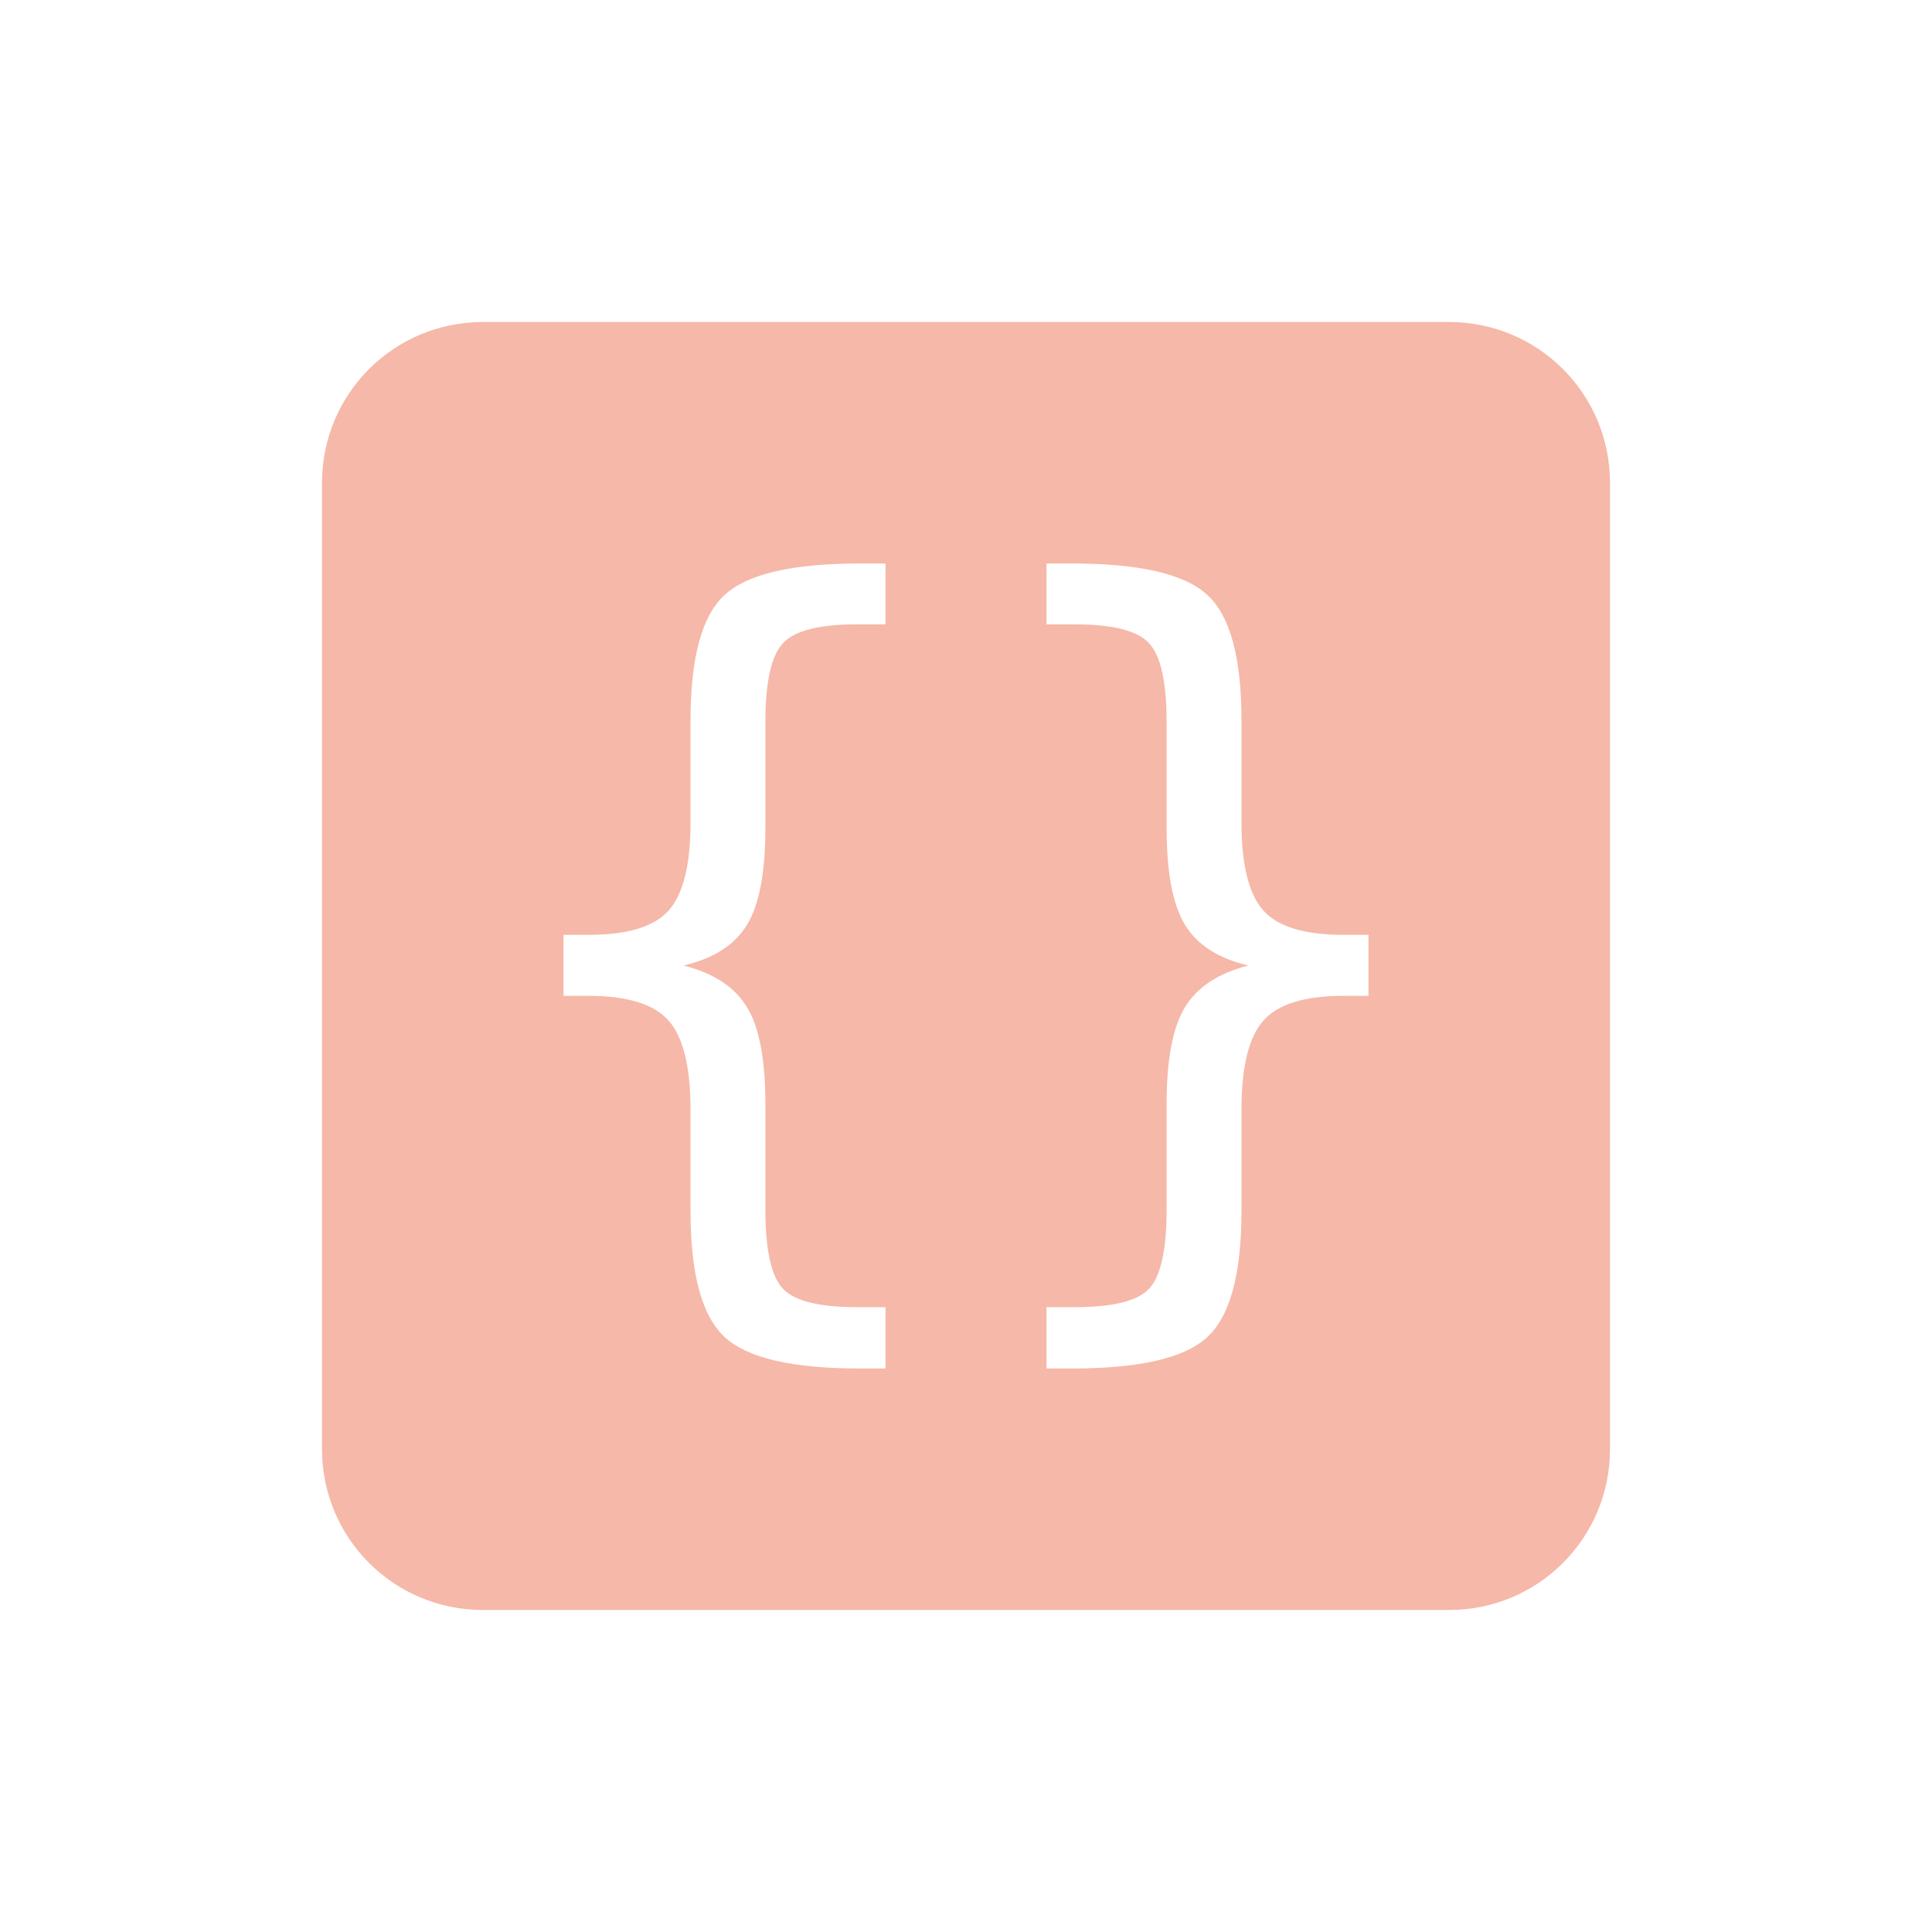 <svg xmlns="http://www.w3.org/2000/svg" width="24" height="24" version="1.1">
 <defs>
  <style id="current-color-scheme" type="text/css">
   .ColorScheme-Text { color:#f6b8a8; } .ColorScheme-Highlight { color:#4285f4; } .ColorScheme-NeutralText { color:#ff9800; } .ColorScheme-PositiveText { color:#4caf50; } .ColorScheme-NegativeText { color:#f44336; }
  </style>
 </defs>
 <g transform="matrix(1,0,0,1,1,1)">
  <path style="fill:currentColor" class="ColorScheme-Text" d="M 5,3 C 3.892,3 3,3.892 3,5 V 17 C 3,18.108 3.892,19 5,19 H 17 C 18.108,19 19,18.108 19,17 V 5 C 19,3.892 18.108,3 17,3 Z M 9.682,6 H 10 V 6.756 H 9.646 C 9.175,6.756 8.868,6.835 8.727,6.99 8.582,7.142 8.508,7.468 8.508,7.969 V 9.281 C 8.508,9.835 8.433,10.236 8.281,10.486 8.13,10.737 7.866,10.906 7.492,10.994 7.866,11.089 8.13,11.263 8.281,11.514 8.433,11.764 8.508,12.165 8.508,12.715 V 14.027 C 8.508,14.532 8.582,14.858 8.727,15.01 8.868,15.161 9.175,15.238 9.646,15.238 H 10 V 16 H 9.682 C 8.842,16 8.282,15.87 8.002,15.609 7.719,15.348 7.578,14.826 7.578,14.047 V 12.783 C 7.578,12.251 7.487,11.882 7.305,11.678 7.123,11.473 6.793,11.371 6.314,11.371 H 6 V 10.613 H 6.314 C 6.793,10.613 7.123,10.514 7.305,10.312 7.487,10.108 7.578,9.742 7.578,9.217 V 7.947 C 7.578,7.168 7.719,6.648 8.002,6.391 8.282,6.13 8.842,6 9.682,6 Z M 12,6 H 12.318 C 13.158,6 13.718,6.13 13.998,6.391 14.281,6.648 14.422,7.168 14.422,7.947 V 9.217 C 14.422,9.742 14.513,10.108 14.695,10.312 14.877,10.514 15.207,10.613 15.686,10.613 H 16 V 11.371 H 15.686 C 15.207,11.371 14.877,11.473 14.695,11.678 14.513,11.882 14.422,12.251 14.422,12.783 V 14.047 C 14.422,14.826 14.281,15.348 13.998,15.609 13.718,15.87 13.158,16 12.318,16 H 12 V 15.238 H 12.354 C 12.826,15.238 13.132,15.161 13.273,15.01 13.418,14.858 13.492,14.532 13.492,14.027 V 12.715 C 13.492,12.165 13.567,11.764 13.719,11.514 13.87,11.263 14.134,11.089 14.508,10.994 14.134,10.906 13.87,10.737 13.719,10.486 13.567,10.236 13.492,9.835 13.492,9.281 V 7.969 C 13.492,7.468 13.418,7.142 13.273,6.99 13.132,6.835 12.826,6.756 12.354,6.756 H 12 Z"/>
 </g>
</svg>
